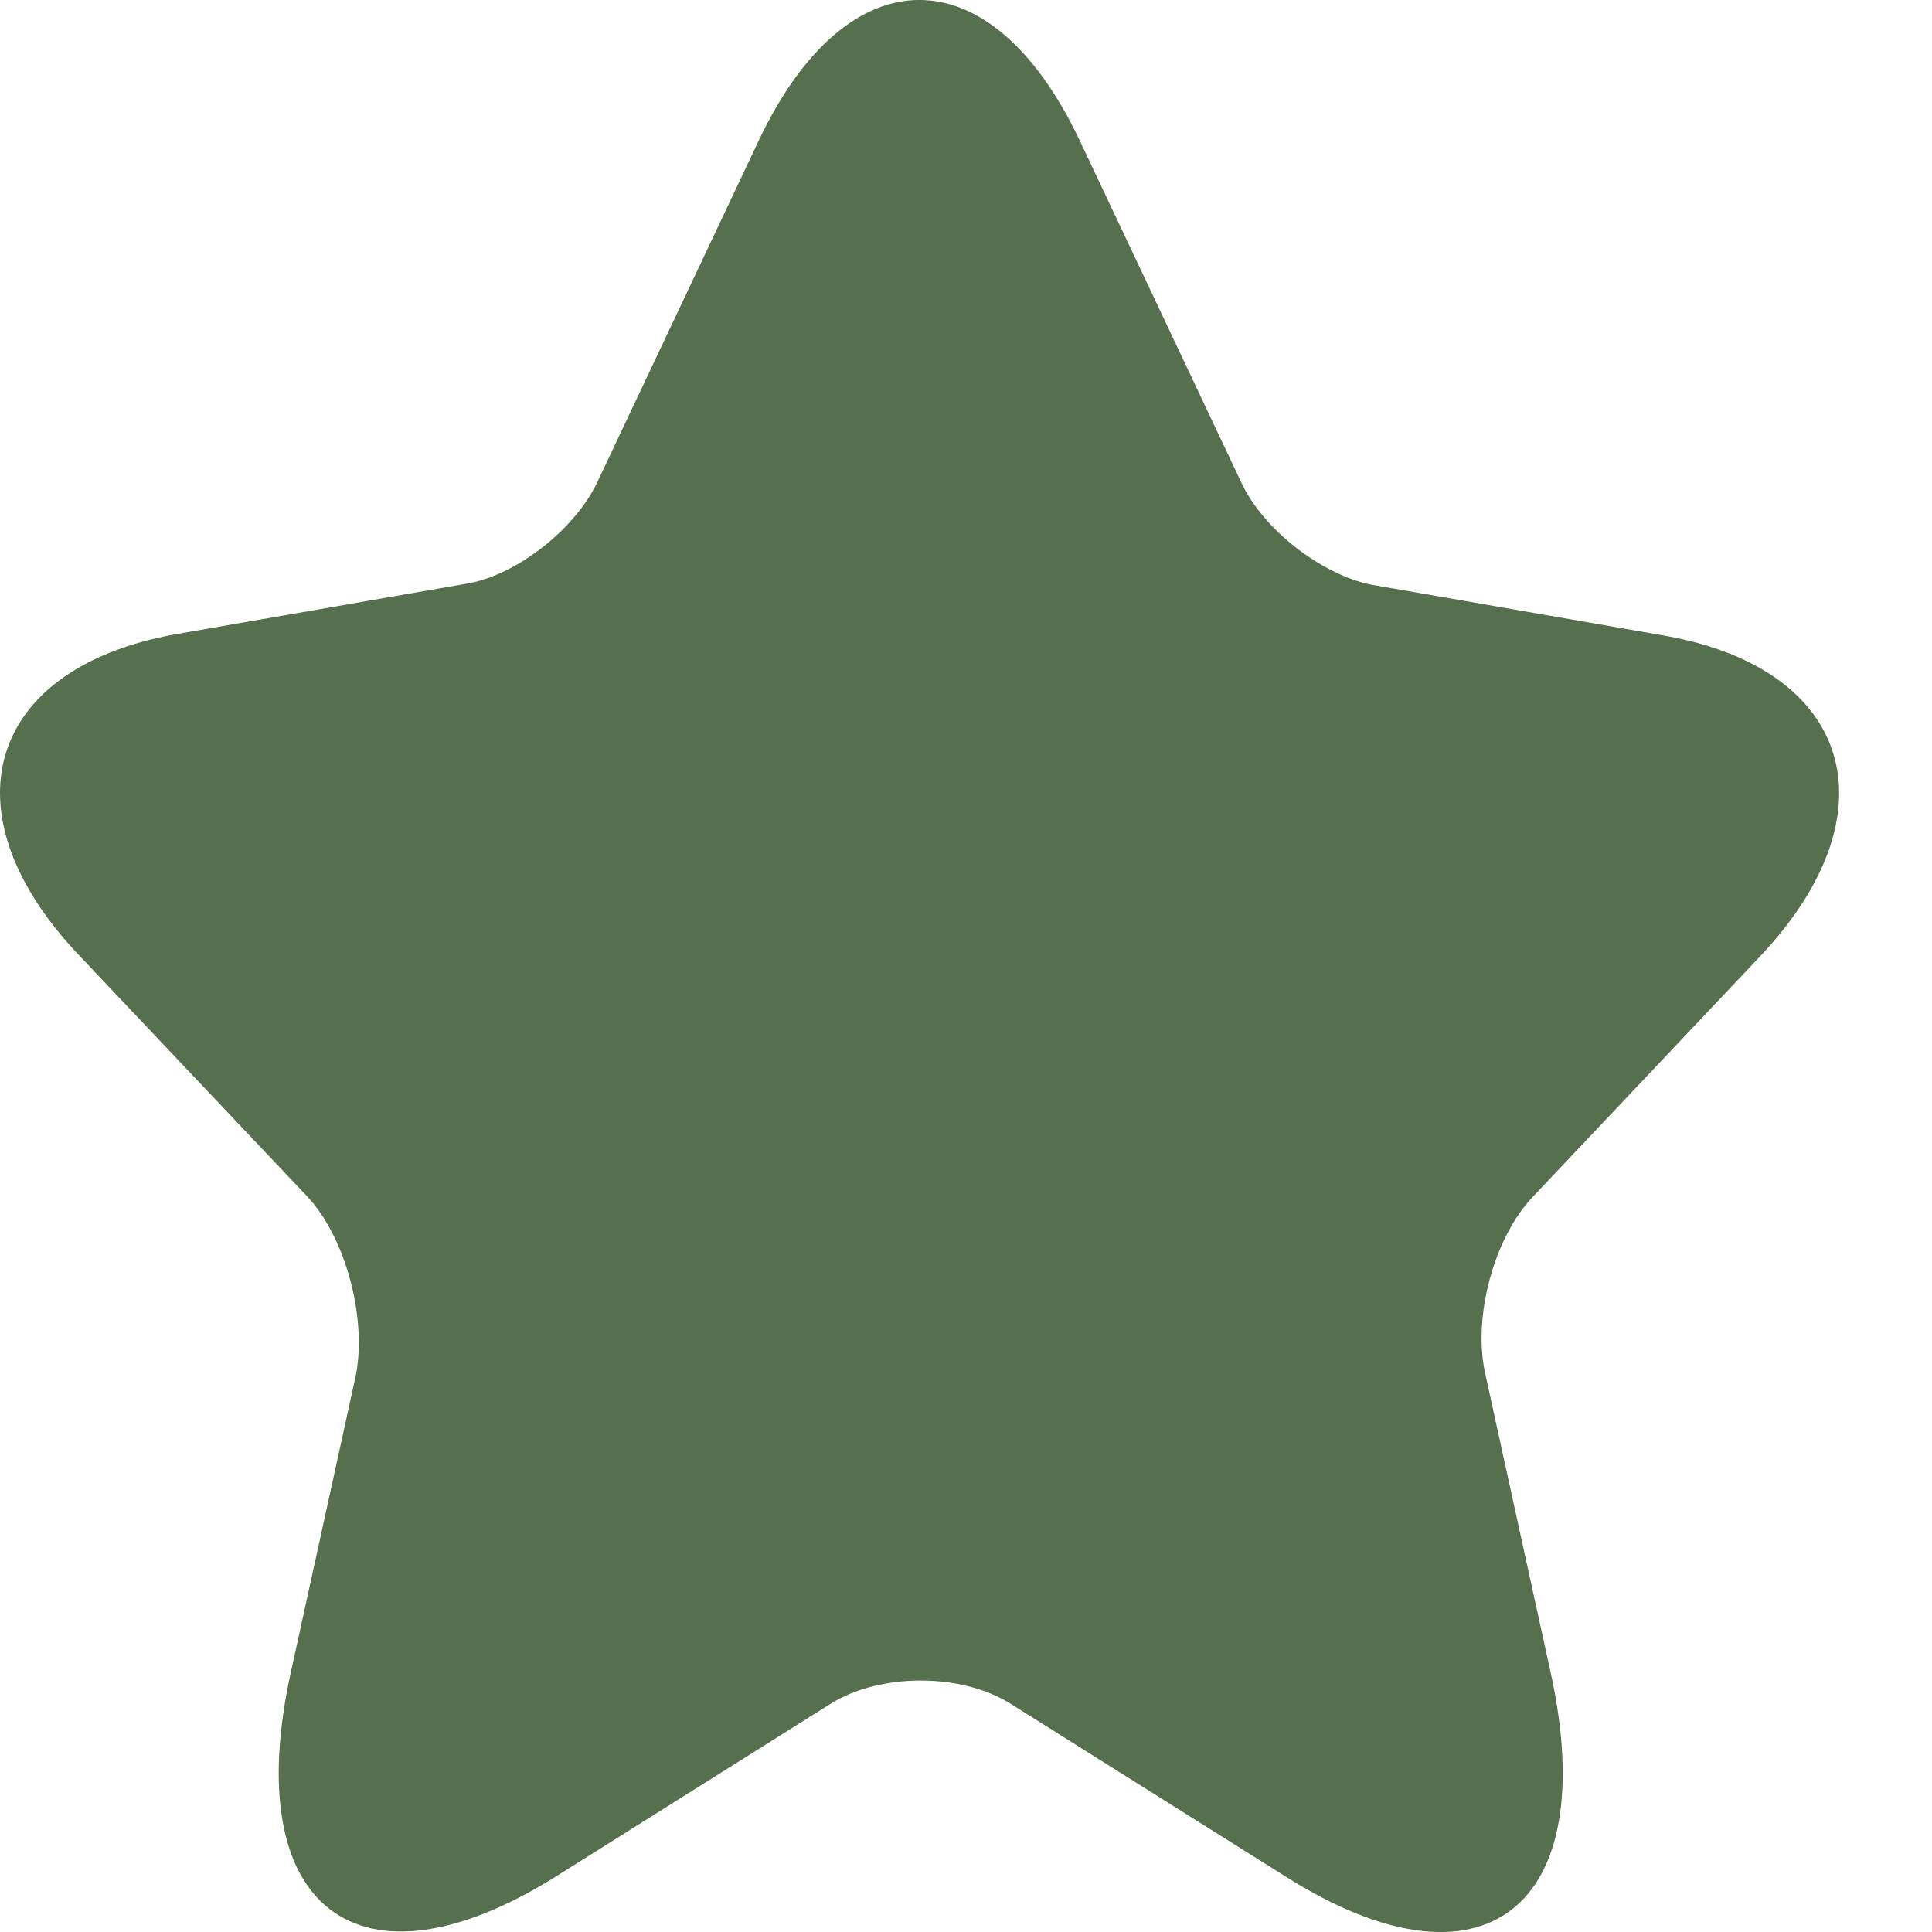 <svg width="8" height="8" viewBox="0 0 8 8" fill="none" xmlns="http://www.w3.org/2000/svg">
<path d="M4.469 0.578L5.14 1.998C5.231 2.194 5.474 2.38 5.678 2.421L6.892 2.632C7.668 2.768 7.849 3.362 7.292 3.956L6.345 4.958C6.188 5.124 6.097 5.451 6.15 5.688L6.421 6.926C6.635 7.903 6.14 8.285 5.326 7.772L4.188 7.057C3.984 6.926 3.641 6.926 3.436 7.057L2.299 7.772C1.485 8.28 0.99 7.903 1.204 6.926L1.475 5.688C1.518 5.446 1.428 5.119 1.271 4.953L0.323 3.951C-0.233 3.362 -0.053 2.768 0.723 2.627L1.937 2.416C2.142 2.38 2.384 2.189 2.475 1.993L3.146 0.573C3.513 -0.192 4.103 -0.192 4.469 0.578Z" fill="#566F4C"/>
</svg>
